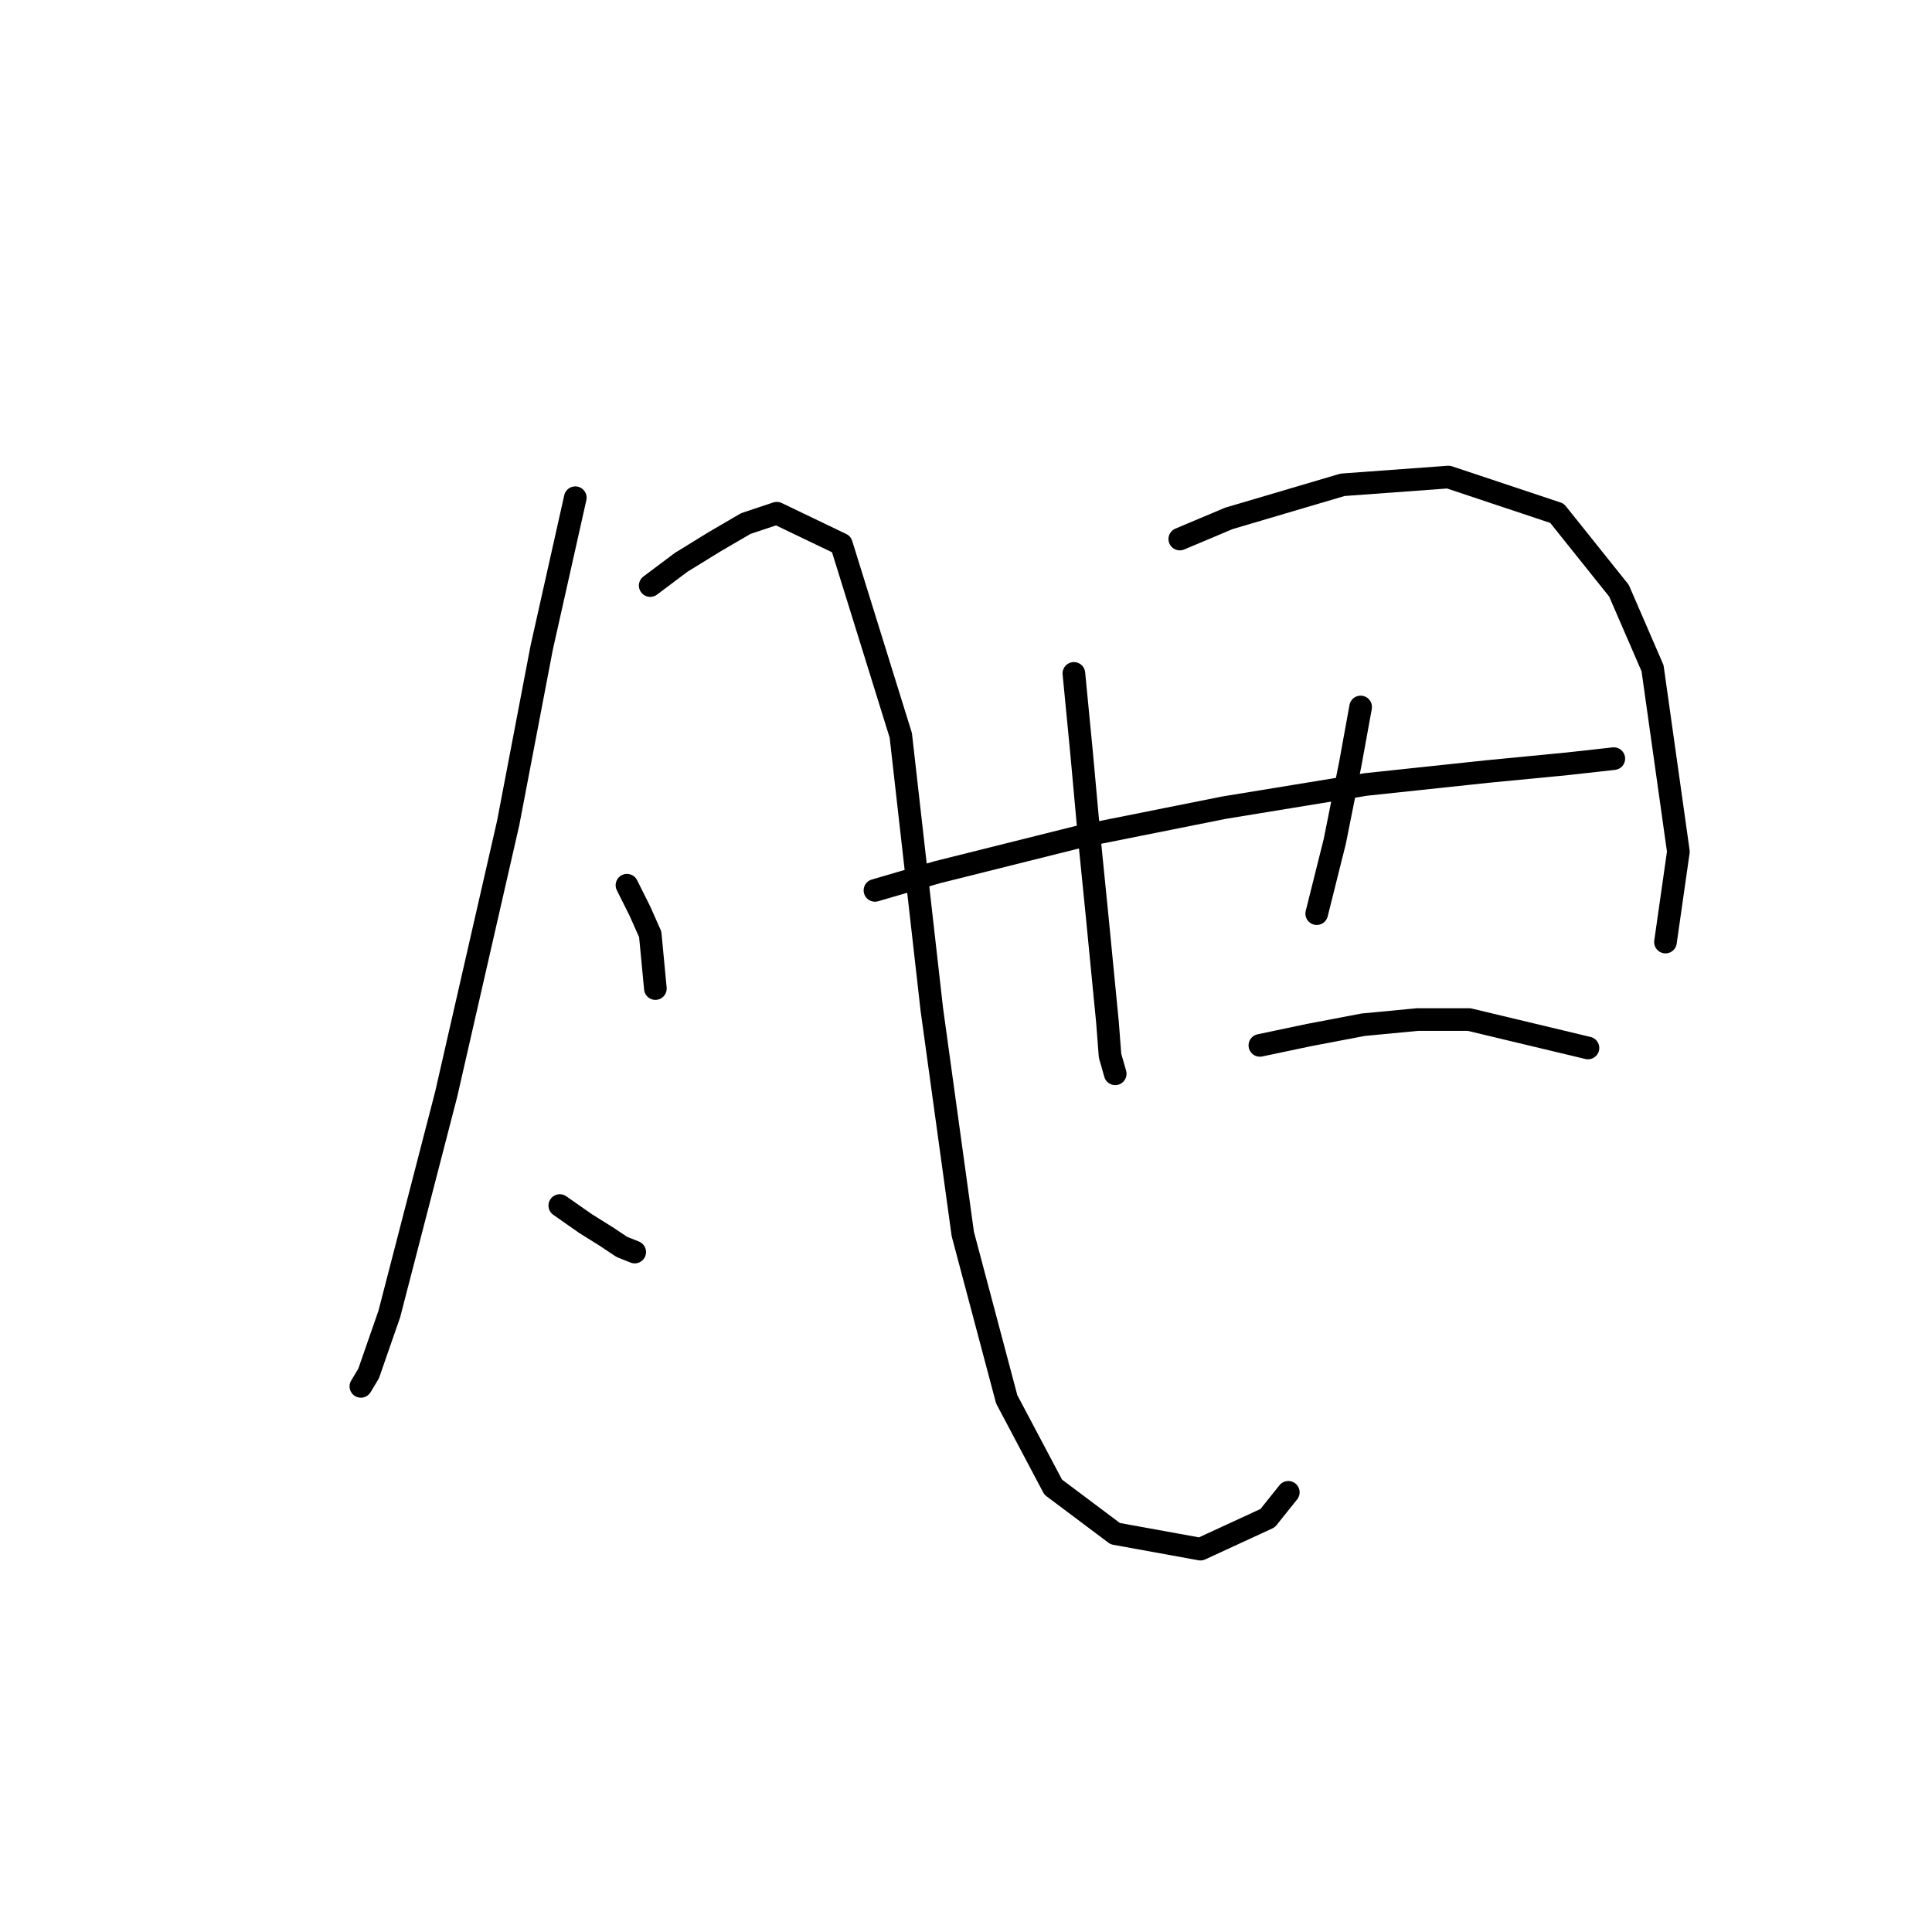 <?xml version="1.0" standalone="no"?>
    <svg width="256" height="256" xmlns="http://www.w3.org/2000/svg" version="1.1">
    <polyline stroke="black" stroke-width="3" stroke-linecap="round" fill="transparent" stroke-linejoin="round" points="76.23 65.95 71.78 85.804 67.33 109.081 59.114 145.023 51.583 174.119 48.845 181.993 47.818 183.704 47.818 183.704 " />
        <polyline stroke="black" stroke-width="3" stroke-linecap="round" fill="transparent" stroke-linejoin="round" points="86.157 77.589 90.264 74.508 94.714 71.769 98.822 69.373 102.93 68.004 111.487 72.112 119.36 97.442 123.468 133.727 127.576 163.508 133.395 185.416 139.557 197.054 147.772 203.216 159.068 205.269 167.968 201.162 170.707 197.739 170.707 197.739 " />
        <polyline stroke="black" stroke-width="3" stroke-linecap="round" fill="transparent" stroke-linejoin="round" points="83.076 117.296 84.787 120.719 86.157 123.8 86.841 130.989 86.841 130.989 " />
        <polyline stroke="black" stroke-width="3" stroke-linecap="round" fill="transparent" stroke-linejoin="round" points="74.176 159.742 77.599 162.139 80.337 163.85 82.391 165.219 84.103 165.904 84.103 165.904 " />
        <polyline stroke="black" stroke-width="3" stroke-linecap="round" fill="transparent" stroke-linejoin="round" points="142.295 89.227 143.322 99.839 144.349 111.135 145.376 121.404 146.745 135.439 147.087 139.889 147.772 142.285 147.772 142.285 " />
        <polyline stroke="black" stroke-width="3" stroke-linecap="round" fill="transparent" stroke-linejoin="round" points="156.33 71.427 162.833 68.689 177.895 64.239 191.93 63.212 206.307 68.004 214.522 78.273 218.972 88.542 222.395 112.846 220.684 124.827 220.684 124.827 " />
        <polyline stroke="black" stroke-width="3" stroke-linecap="round" fill="transparent" stroke-linejoin="round" points="115.937 117.981 124.153 115.585 133.737 113.189 143.322 110.792 162.149 107.027 180.976 103.946 197.064 102.235 207.676 101.208 213.837 100.523 213.837 100.523 " />
        <polyline stroke="black" stroke-width="3" stroke-linecap="round" fill="transparent" stroke-linejoin="round" points="180.291 93.677 178.922 101.208 176.868 111.477 174.472 121.062 174.472 121.062 " />
        <polyline stroke="black" stroke-width="3" stroke-linecap="round" fill="transparent" stroke-linejoin="round" points="166.941 138.519 173.445 137.15 180.634 135.781 187.822 135.096 194.668 135.096 210.414 138.862 210.414 138.862 " />
        </svg>